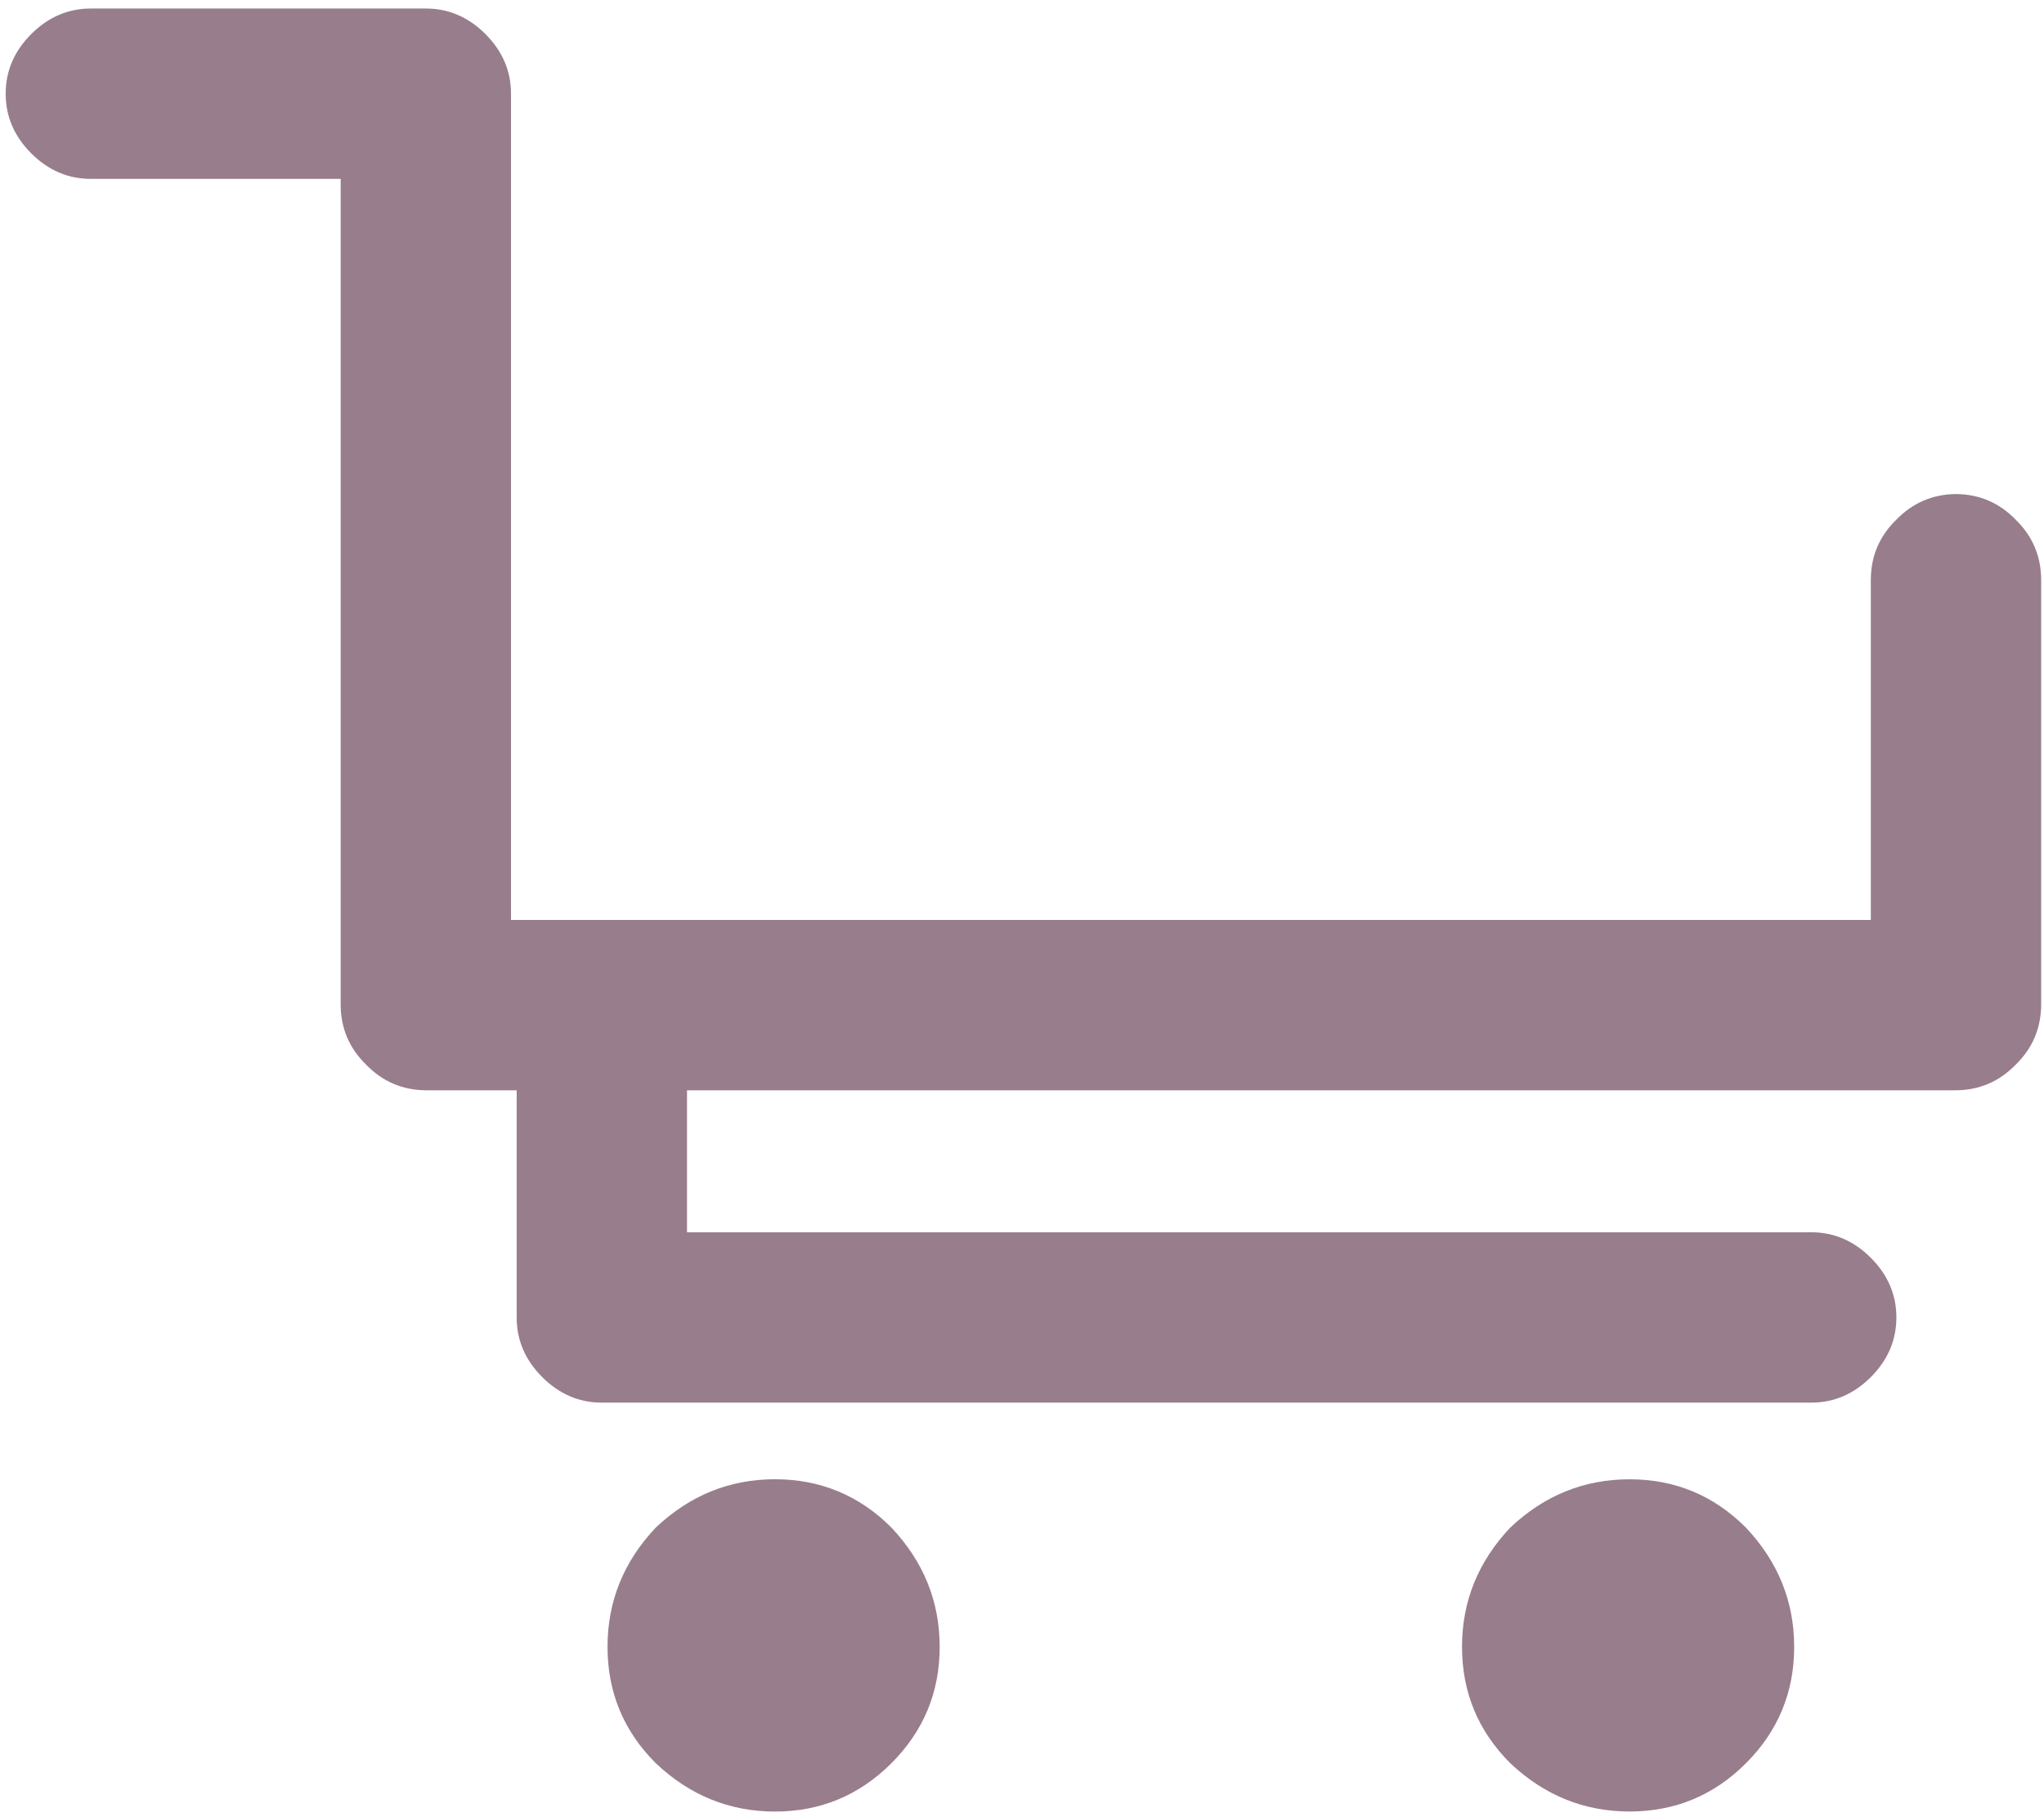 <?xml version="1.0" encoding="utf-8"?>
<!-- Generator: Adobe Illustrator 16.0.0, SVG Export Plug-In . SVG Version: 6.00 Build 0)  -->
<!DOCTYPE svg PUBLIC "-//W3C//DTD SVG 1.1//EN" "http://www.w3.org/Graphics/SVG/1.1/DTD/svg11.dtd">
<svg version="1.1" id="Layer_1" xmlns="http://www.w3.org/2000/svg" xmlns:xlink="http://www.w3.org/1999/xlink" x="0px" y="0px"
	 width="36px" height="32px" viewBox="0 0 36 32" enable-background="new 0 0 36 32" xml:space="preserve">
<g>
	<path fill-rule="evenodd" clip-rule="evenodd" fill="#987D8C" d="M34.45,8.7c0.41,0.003,0.761,0.153,1.05,0.45
		c0.297,0.29,0.446,0.639,0.45,1.05v7.5c-0.004,0.41-0.153,0.761-0.45,1.05c-0.289,0.297-0.64,0.446-1.05,0.45H12.1v2.5h19.8
		c0.399,0,0.75,0.149,1.05,0.45c0.3,0.3,0.45,0.649,0.45,1.05c0,0.399-0.15,0.75-0.45,1.05S32.3,24.7,31.9,24.7H10.6
		c-0.4,0-0.75-0.15-1.05-0.45c-0.3-0.3-0.45-0.65-0.45-1.05v-4H7.5c-0.411-0.004-0.761-0.153-1.05-0.45
		C6.153,18.461,6.003,18.11,6,17.7V3.15H1.6C1.2,3.15,0.85,3,0.55,2.7C0.25,2.4,0.1,2.05,0.1,1.65S0.25,0.9,0.55,0.6
		C0.85,0.3,1.2,0.15,1.6,0.15h5.9c0.4,0,0.75,0.15,1.05,0.45C8.85,0.9,9,1.25,9,1.65V16.2h23.95v-6
		c0.003-0.411,0.153-0.761,0.45-1.05C33.689,8.854,34.039,8.704,34.45,8.7z M25.75,29c0-0.8,0.283-1.5,0.85-2.1
		C27.2,26.333,27.9,26.05,28.7,26.05s1.483,0.283,2.05,0.851c0.566,0.6,0.85,1.3,0.85,2.1s-0.283,1.483-0.85,2.05
		S29.5,31.9,28.7,31.9s-1.5-0.284-2.101-0.851C26.033,30.483,25.75,29.8,25.75,29z M15.7,26.9c0.566,0.6,0.85,1.3,0.85,2.1
		s-0.283,1.483-0.85,2.05c-0.567,0.566-1.25,0.851-2.05,0.851c-0.8,0-1.5-0.284-2.1-0.851C10.983,30.483,10.7,29.8,10.7,29
		s0.283-1.5,0.85-2.1c0.6-0.567,1.3-0.851,2.1-0.851C14.45,26.05,15.133,26.333,15.7,26.9z"/>
</g>
</svg>
